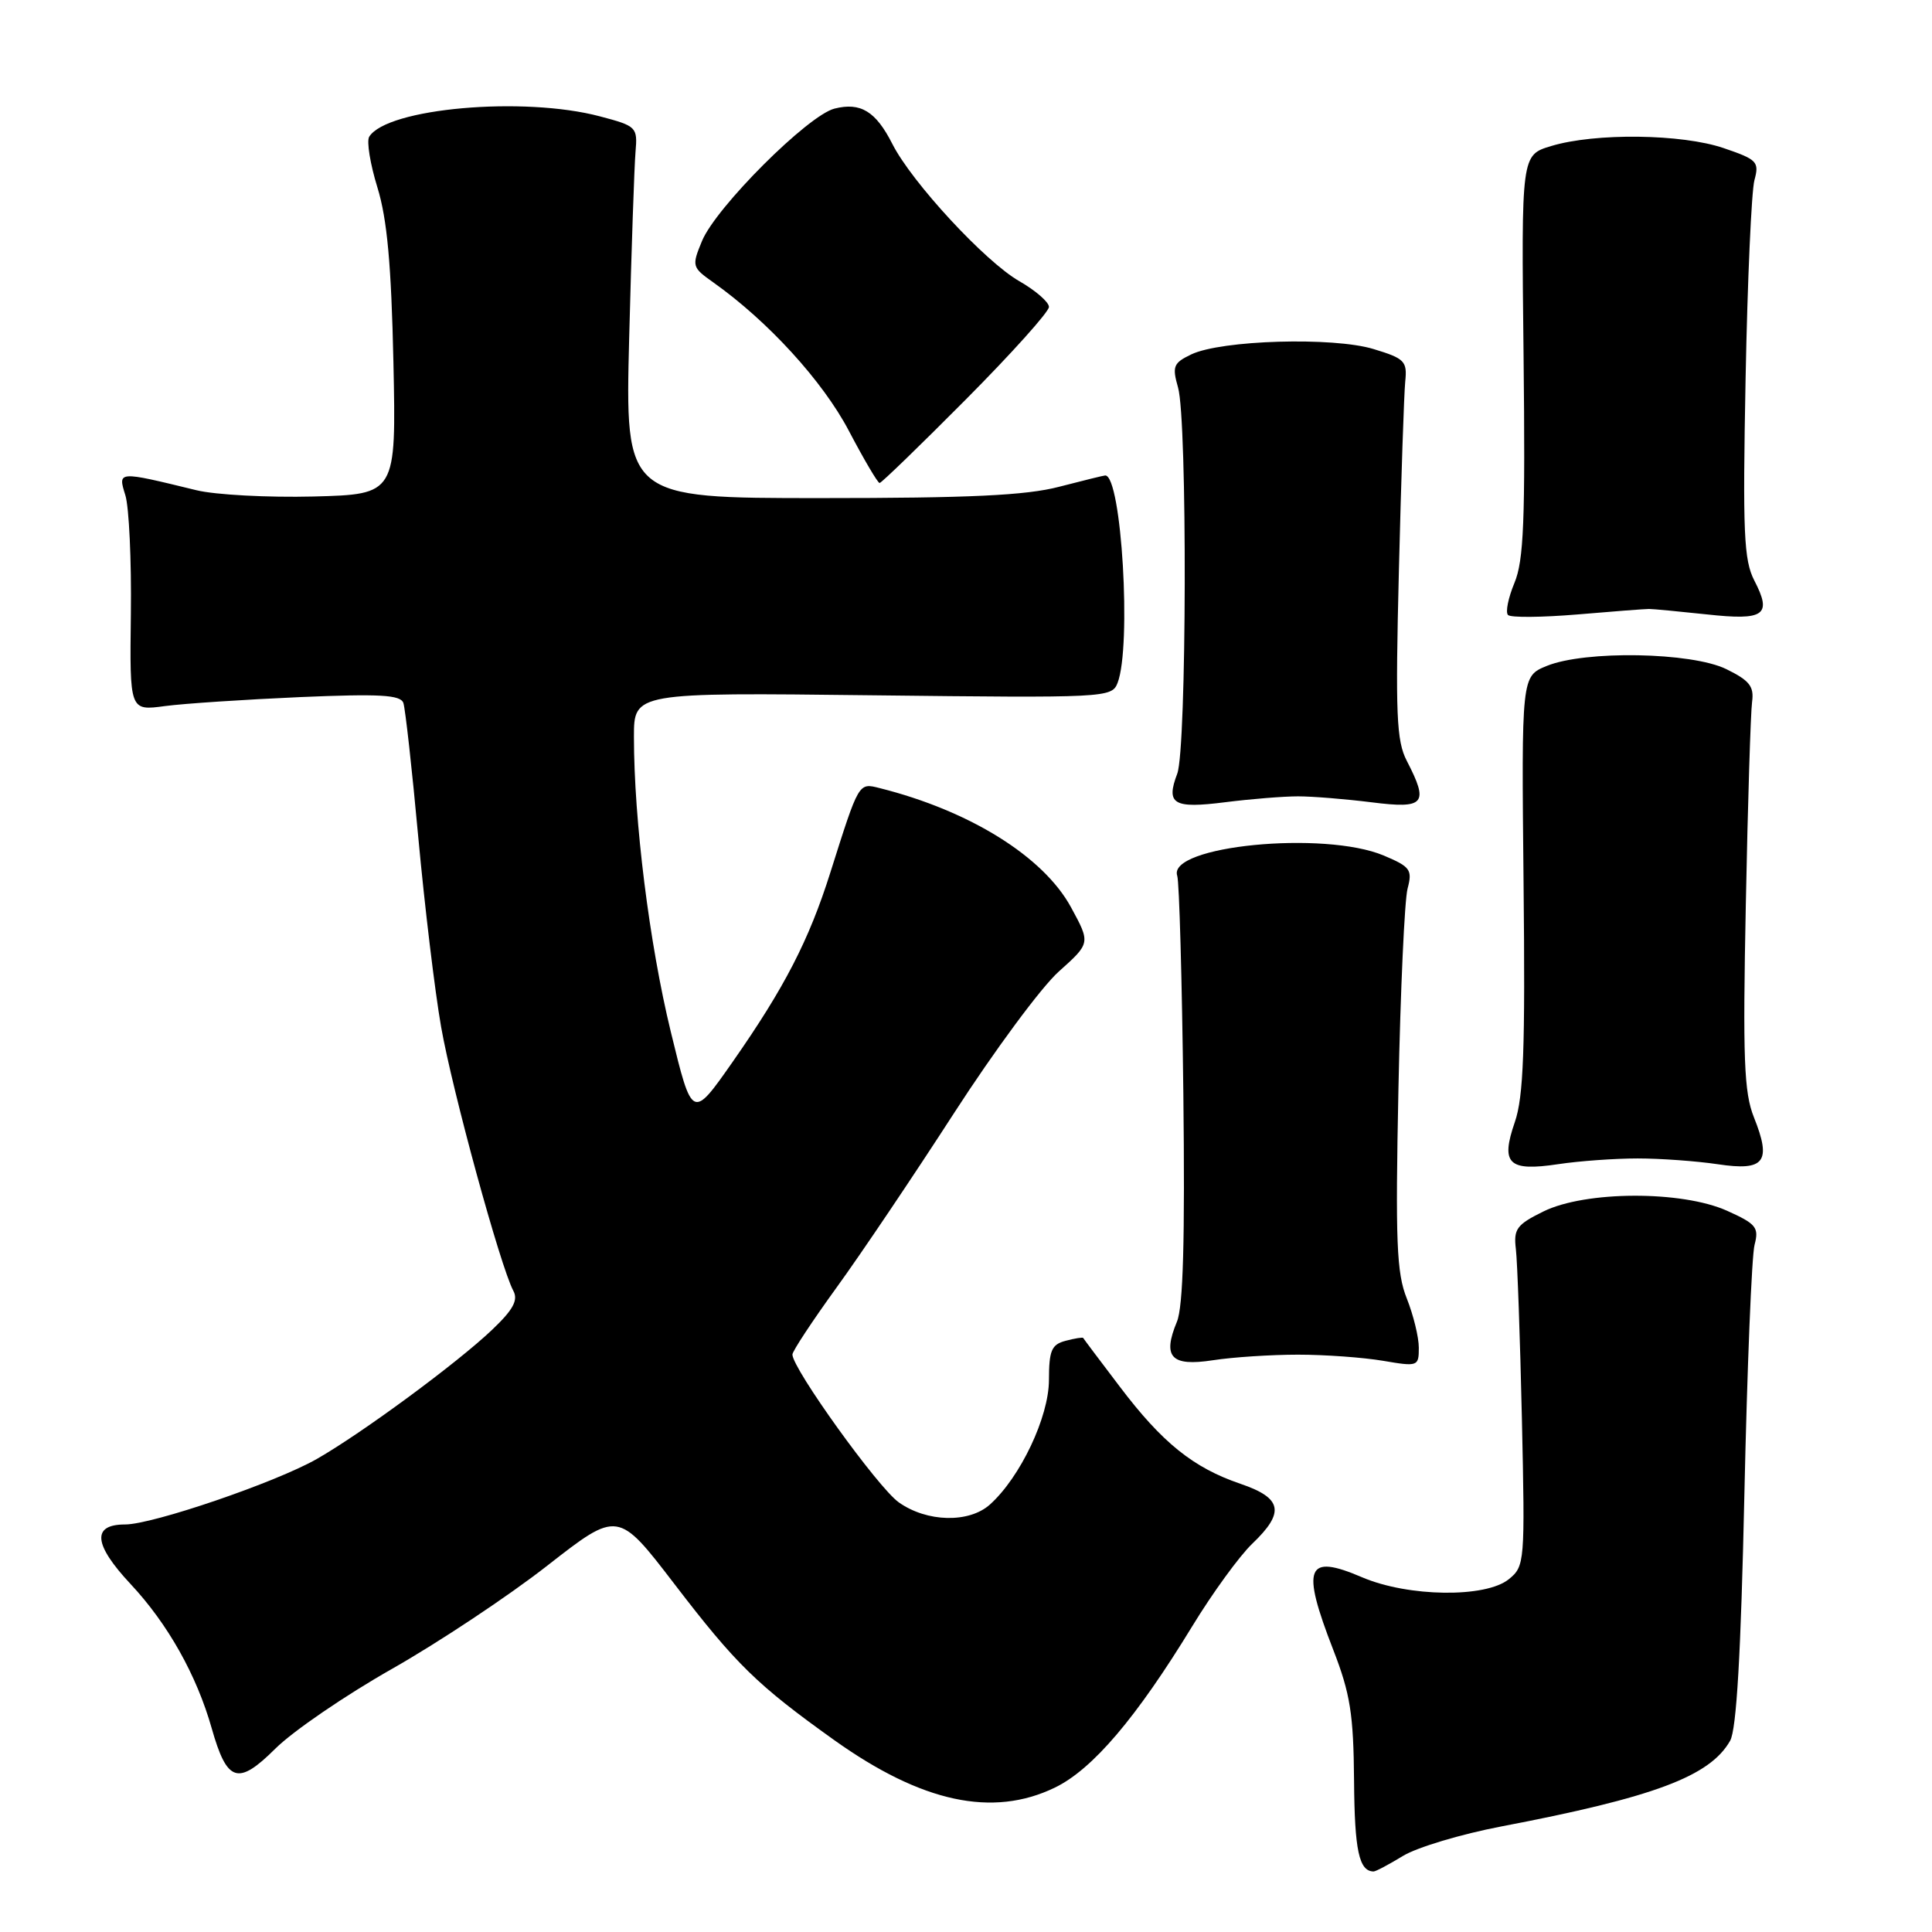 <?xml version="1.0" encoding="UTF-8" standalone="no"?>
<!DOCTYPE svg PUBLIC "-//W3C//DTD SVG 1.1//EN" "http://www.w3.org/Graphics/SVG/1.1/DTD/svg11.dtd" >
<svg xmlns="http://www.w3.org/2000/svg" xmlns:xlink="http://www.w3.org/1999/xlink" version="1.1" viewBox="0 0 256 256">
 <g >
 <path fill="currentColor"
d=" M 185.90 245.92 C 187.77 244.78 193.62 243.03 198.90 242.02 C 219.16 238.15 226.57 235.38 229.25 230.66 C 230.10 229.17 230.68 219.11 231.14 198.00 C 231.51 181.22 232.11 166.35 232.49 164.94 C 233.09 162.65 232.71 162.17 228.86 160.44 C 222.86 157.74 210.07 157.78 204.50 160.53 C 200.97 162.27 200.54 162.85 200.86 165.50 C 201.06 167.15 201.42 177.28 201.66 188.00 C 202.08 207.02 202.04 207.54 199.93 209.25 C 196.86 211.75 186.59 211.61 180.49 209.00 C 173.08 205.82 172.38 207.59 176.67 218.63 C 178.92 224.43 179.35 227.13 179.42 236.00 C 179.49 245.21 180.08 247.94 182.00 247.98 C 182.28 247.99 184.03 247.06 185.90 245.92 Z  M 139.77 236.87 C 144.77 234.45 150.56 227.64 157.97 215.50 C 160.65 211.10 164.23 206.18 165.92 204.56 C 170.29 200.39 169.92 198.50 164.36 196.61 C 158.11 194.48 154.00 191.17 148.37 183.73 C 145.77 180.31 143.59 177.41 143.53 177.29 C 143.47 177.17 142.42 177.34 141.21 177.66 C 139.33 178.15 139.00 178.93 138.99 182.87 C 138.98 187.76 135.21 195.72 131.18 199.35 C 128.40 201.85 122.81 201.71 119.08 199.06 C 116.33 197.10 105.00 181.35 105.00 179.48 C 105.00 179.04 107.64 175.04 110.86 170.59 C 114.09 166.14 121.08 155.75 126.41 147.50 C 131.74 139.25 137.98 130.80 140.30 128.73 C 144.50 124.97 144.50 124.97 141.92 120.23 C 138.26 113.50 128.51 107.43 116.57 104.43 C 113.75 103.72 113.84 103.56 110.02 115.63 C 107.19 124.59 103.95 130.87 97.11 140.66 C 91.72 148.37 91.72 148.37 88.88 136.70 C 86.04 125.03 84.00 108.69 84.00 97.63 C 84.00 91.76 84.00 91.76 115.65 92.13 C 146.54 92.49 147.32 92.45 148.08 90.50 C 149.96 85.67 148.62 63.00 146.45 63.00 C 146.26 63.00 143.51 63.68 140.34 64.50 C 135.94 65.65 128.48 66.00 108.70 66.00 C 82.83 66.00 82.83 66.00 83.37 44.75 C 83.67 33.06 84.05 21.98 84.21 20.12 C 84.49 16.84 84.35 16.70 79.50 15.42 C 69.38 12.73 51.27 14.33 48.92 18.12 C 48.56 18.71 49.05 21.73 50.01 24.84 C 51.30 29.02 51.85 35.07 52.13 48.00 C 52.50 65.50 52.50 65.50 41.54 65.79 C 35.51 65.94 28.54 65.57 26.04 64.96 C 15.53 62.40 15.61 62.39 16.61 65.62 C 17.10 67.20 17.43 74.28 17.34 81.34 C 17.18 94.19 17.18 94.19 21.84 93.56 C 24.40 93.22 32.46 92.69 39.74 92.37 C 50.34 91.92 53.08 92.07 53.45 93.15 C 53.70 93.89 54.60 101.92 55.43 111.00 C 56.27 120.08 57.62 131.35 58.45 136.07 C 59.93 144.52 66.31 167.85 68.02 171.04 C 68.69 172.28 67.99 173.56 65.20 176.21 C 60.59 180.60 47.98 189.89 42.00 193.31 C 36.56 196.42 20.23 202.00 16.57 202.00 C 12.14 202.00 12.39 204.64 17.30 209.89 C 22.23 215.16 26.05 221.95 28.05 229.00 C 30.09 236.18 31.52 236.64 36.49 231.70 C 38.81 229.39 45.77 224.63 51.95 221.13 C 58.13 217.62 67.39 211.47 72.54 207.44 C 81.89 200.14 81.89 200.14 89.38 209.91 C 97.55 220.57 100.33 223.28 110.55 230.58 C 122.14 238.84 131.52 240.86 139.77 236.87 Z  M 172.00 179.50 C 175.57 179.50 180.64 179.87 183.25 180.31 C 187.88 181.10 188.00 181.06 188.00 178.58 C 188.00 177.18 187.28 174.25 186.41 172.06 C 185.05 168.68 184.89 164.51 185.30 144.29 C 185.57 131.21 186.11 119.26 186.51 117.75 C 187.17 115.25 186.88 114.85 183.37 113.37 C 175.46 110.03 154.65 112.08 155.99 116.05 C 156.26 116.85 156.62 129.83 156.80 144.90 C 157.02 164.26 156.78 173.13 155.95 175.13 C 154.00 179.83 155.17 181.09 160.71 180.24 C 163.35 179.83 168.43 179.50 172.00 179.50 Z  M 217.00 153.50 C 220.03 153.50 224.81 153.85 227.64 154.27 C 233.83 155.20 234.77 153.96 232.40 148.04 C 231.09 144.76 230.92 140.32 231.33 119.82 C 231.59 106.45 231.97 94.38 232.16 93.00 C 232.44 90.95 231.82 90.17 228.74 88.66 C 224.13 86.41 210.04 86.16 204.95 88.24 C 201.60 89.61 201.60 89.61 201.88 117.05 C 202.11 138.96 201.88 145.34 200.72 148.69 C 198.81 154.22 199.87 155.25 206.46 154.26 C 209.23 153.84 213.97 153.50 217.00 153.50 Z  M 172.00 105.52 C 173.93 105.52 178.31 105.88 181.75 106.31 C 188.80 107.20 189.36 106.53 186.41 100.82 C 185.03 98.17 184.89 94.63 185.36 75.62 C 185.66 63.45 186.04 52.18 186.20 50.56 C 186.48 47.86 186.13 47.50 182.00 46.25 C 176.65 44.62 161.83 45.06 157.85 46.96 C 155.47 48.10 155.30 48.55 156.10 51.36 C 157.34 55.67 157.25 99.22 155.99 102.52 C 154.46 106.56 155.48 107.17 162.33 106.30 C 165.73 105.87 170.07 105.52 172.00 105.52 Z  M 218.50 80.69 C 219.05 80.69 222.49 81.02 226.15 81.41 C 233.81 82.25 234.84 81.52 232.46 76.93 C 231.06 74.22 230.91 70.59 231.30 50.15 C 231.55 37.14 232.08 25.32 232.47 23.88 C 233.13 21.44 232.84 21.14 228.41 19.63 C 222.87 17.73 211.35 17.59 205.54 19.35 C 201.58 20.54 201.58 20.54 201.88 47.09 C 202.12 68.95 201.91 74.28 200.67 77.24 C 199.85 79.22 199.46 81.13 199.82 81.49 C 200.18 81.85 204.30 81.81 208.99 81.42 C 213.67 81.02 217.95 80.69 218.50 80.69 Z  M 127.99 52.92 C 134.05 46.82 139.00 41.31 138.99 40.67 C 138.99 40.03 137.22 38.49 135.07 37.26 C 130.57 34.70 120.80 24.14 118.24 19.07 C 116.05 14.75 114.04 13.52 110.58 14.39 C 107.07 15.27 94.87 27.46 93.02 31.93 C 91.64 35.27 91.69 35.42 94.53 37.43 C 101.76 42.56 109.01 50.49 112.47 57.07 C 114.47 60.88 116.31 64.00 116.55 64.00 C 116.79 64.00 121.94 59.01 127.99 52.92 Z "/>
</g>
</svg>